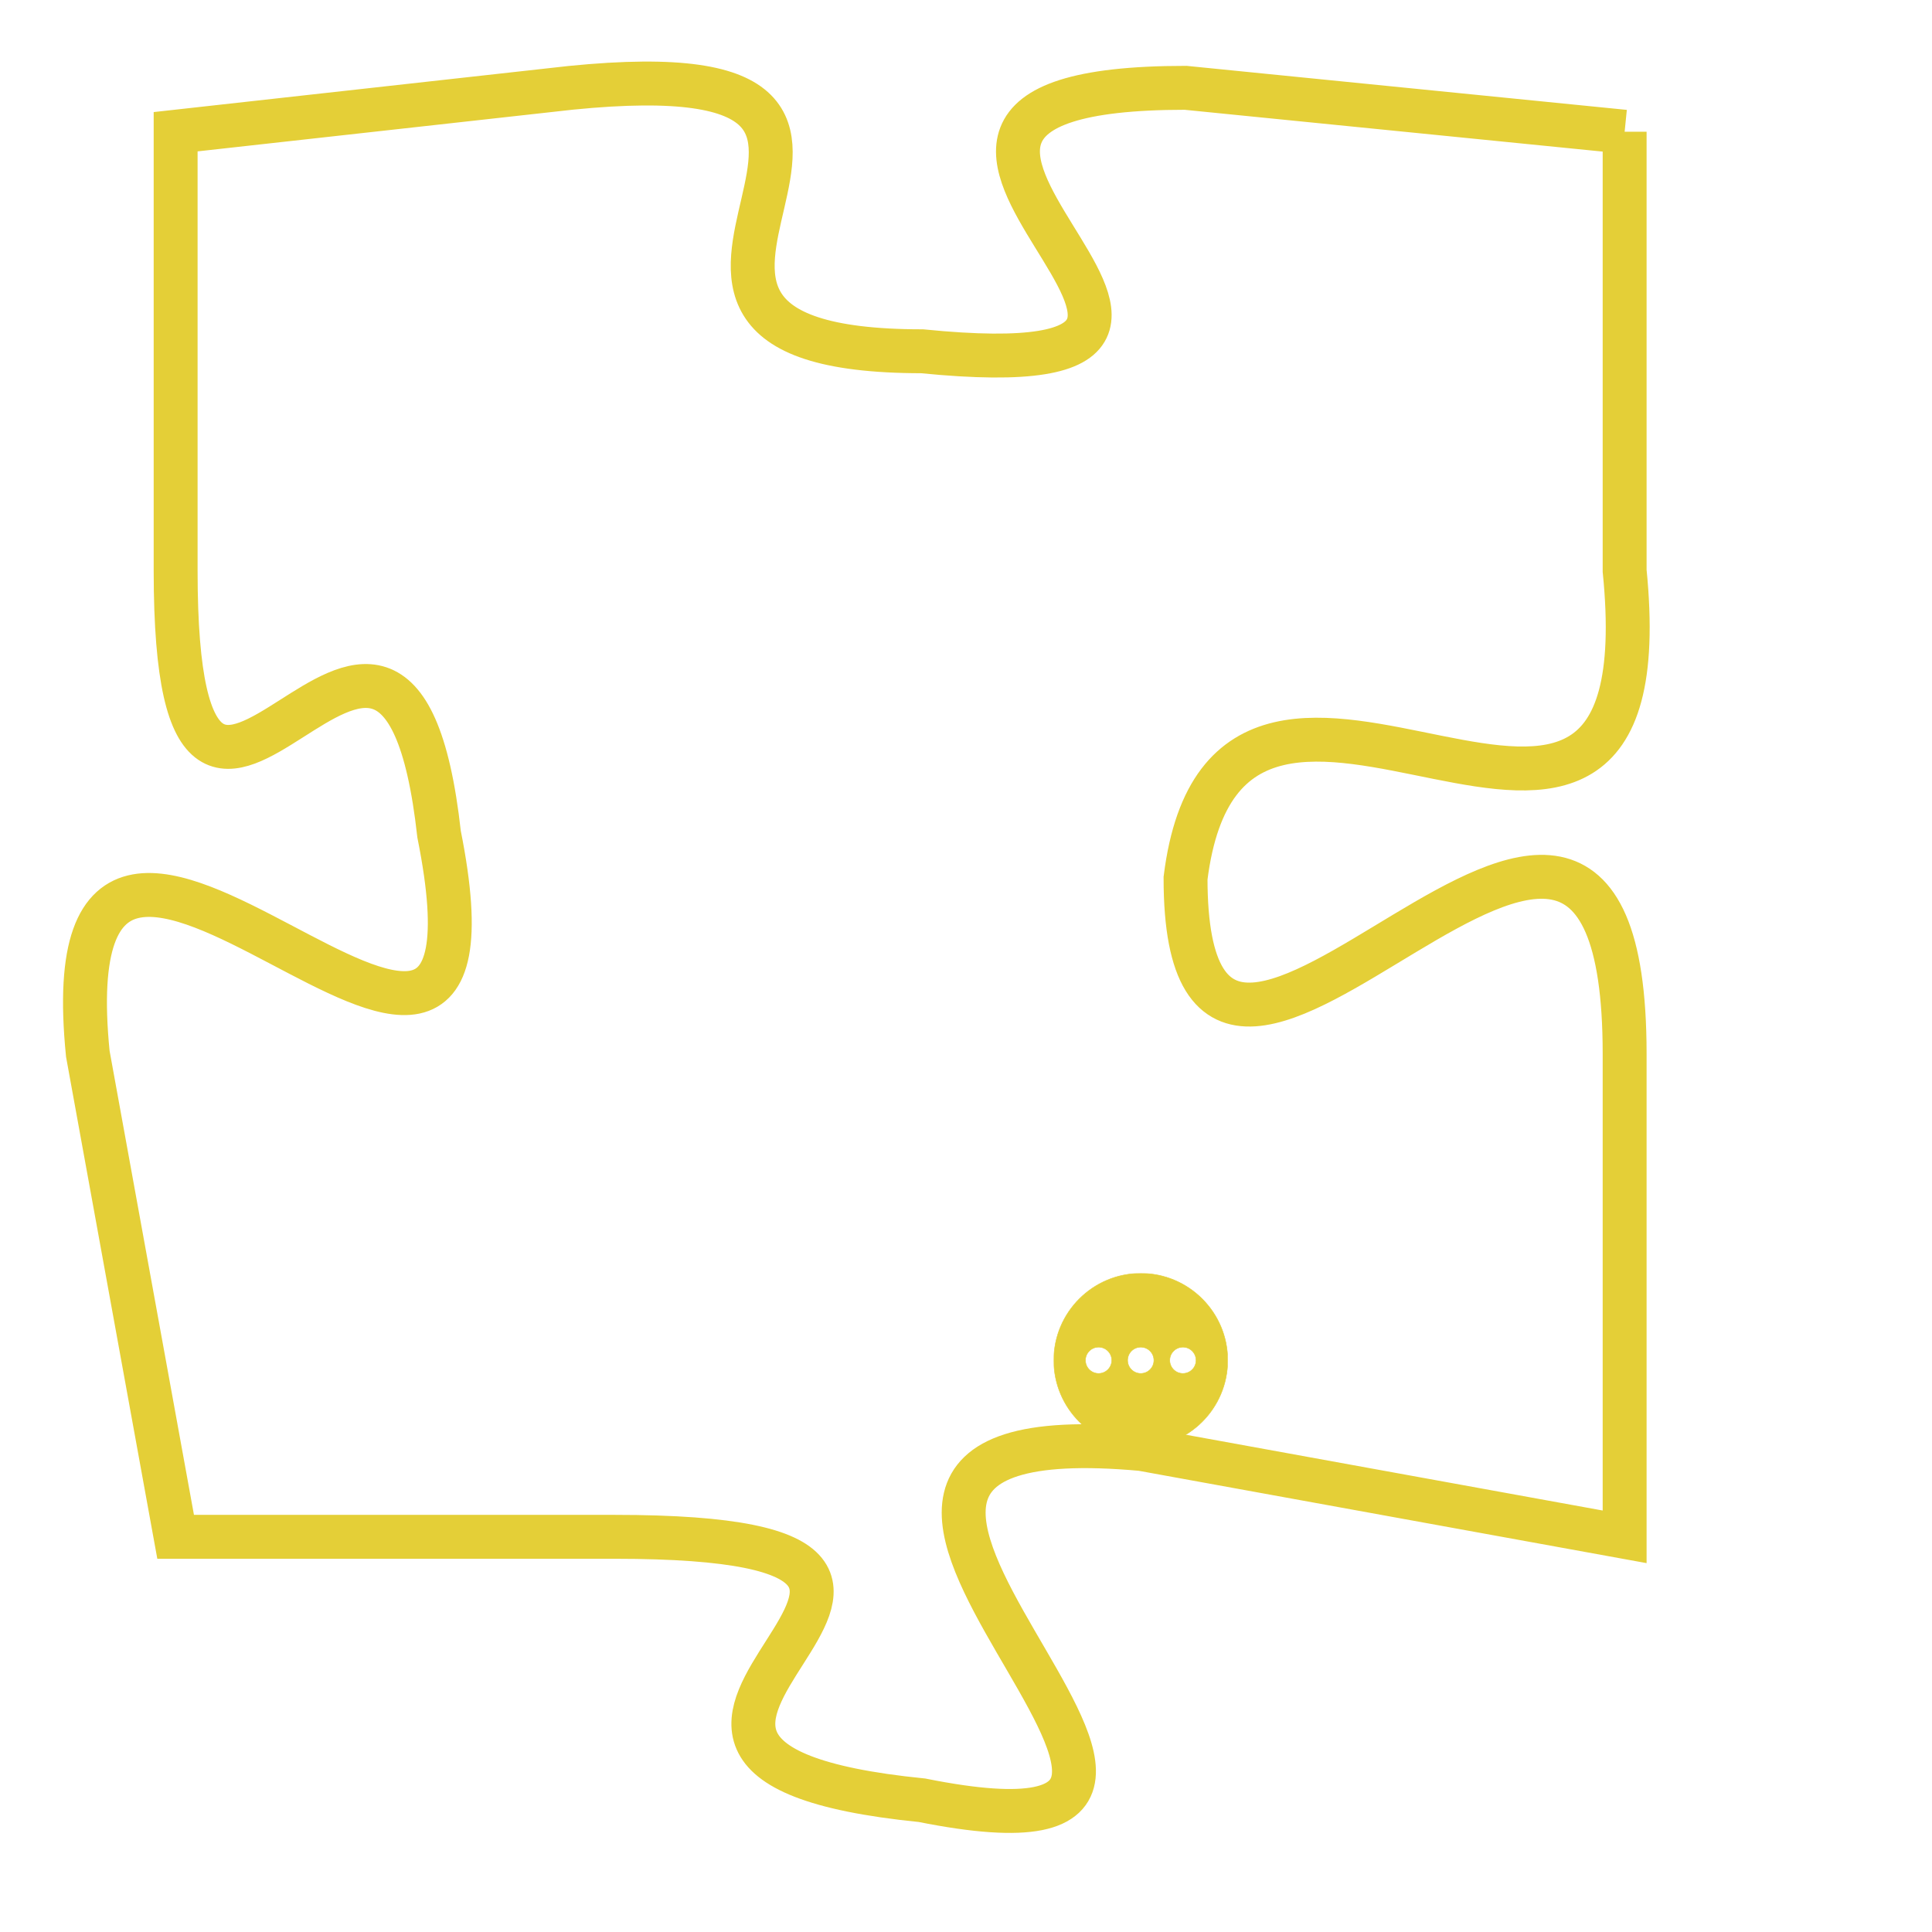 <svg version="1.1" xmlns="http://www.w3.org/2000/svg" xmlns:xlink="http://www.w3.org/1999/xlink" fill="transparent" x="0" y="0" width="350" height="350" preserveAspectRatio="xMinYMin slice"><style type="text/css">.links{fill:transparent;stroke: #E4CF37;}.links:hover{fill:#63D272; opacity:0.4;}</style><defs><g id="allt"><path id="t7240" d="M3003,1760 L2993,1759 C2983,1759 2997,1766 2987,1765 C2978,1765 2989,1758 2979,1759 L2970,1760 2970,1760 L2970,1770 C2970,1780 2975,1767 2976,1776 C2978,1786 2967,1771 2968,1781 L2970,1792 2970,1792 L2980,1792 C2991,1792 2977,1797 2987,1798 C2997,1800 2981,1789 2992,1790 L3003,1792 3003,1792 L3003,1781 C3003,1770 2993,1786 2993,1777 C2994,1769 3004,1780 3003,1770 L3003,1760"/></g><clipPath id="c" clipRule="evenodd" fill="transparent"><use href="#t7240"/></clipPath></defs><svg viewBox="2966 1757 39 44" preserveAspectRatio="xMinYMin meet"><svg width="4380" height="2430"><g><image crossorigin="anonymous" x="0" y="0" href="https://nftpuzzle.license-token.com/assets/completepuzzle.svg" width="100%" height="100%" /><g class="links"><use href="#t7240"/></g></g></svg><svg x="2990" y="1786" height="9%" width="9%" viewBox="0 0 330 330"><g><a xlink:href="https://nftpuzzle.license-token.com/" class="links"><title>See the most innovative NFT based token software licensing project</title><path fill="#E4CF37" id="more" d="M165,0C74.019,0,0,74.019,0,165s74.019,165,165,165s165-74.019,165-165S255.981,0,165,0z M85,190 c-13.785,0-25-11.215-25-25s11.215-25,25-25s25,11.215,25,25S98.785,190,85,190z M165,190c-13.785,0-25-11.215-25-25 s11.215-25,25-25s25,11.215,25,25S178.785,190,165,190z M245,190c-13.785,0-25-11.215-25-25s11.215-25,25-25 c13.785,0,25,11.215,25,25S258.785,190,245,190z"></path></a></g></svg></svg></svg>